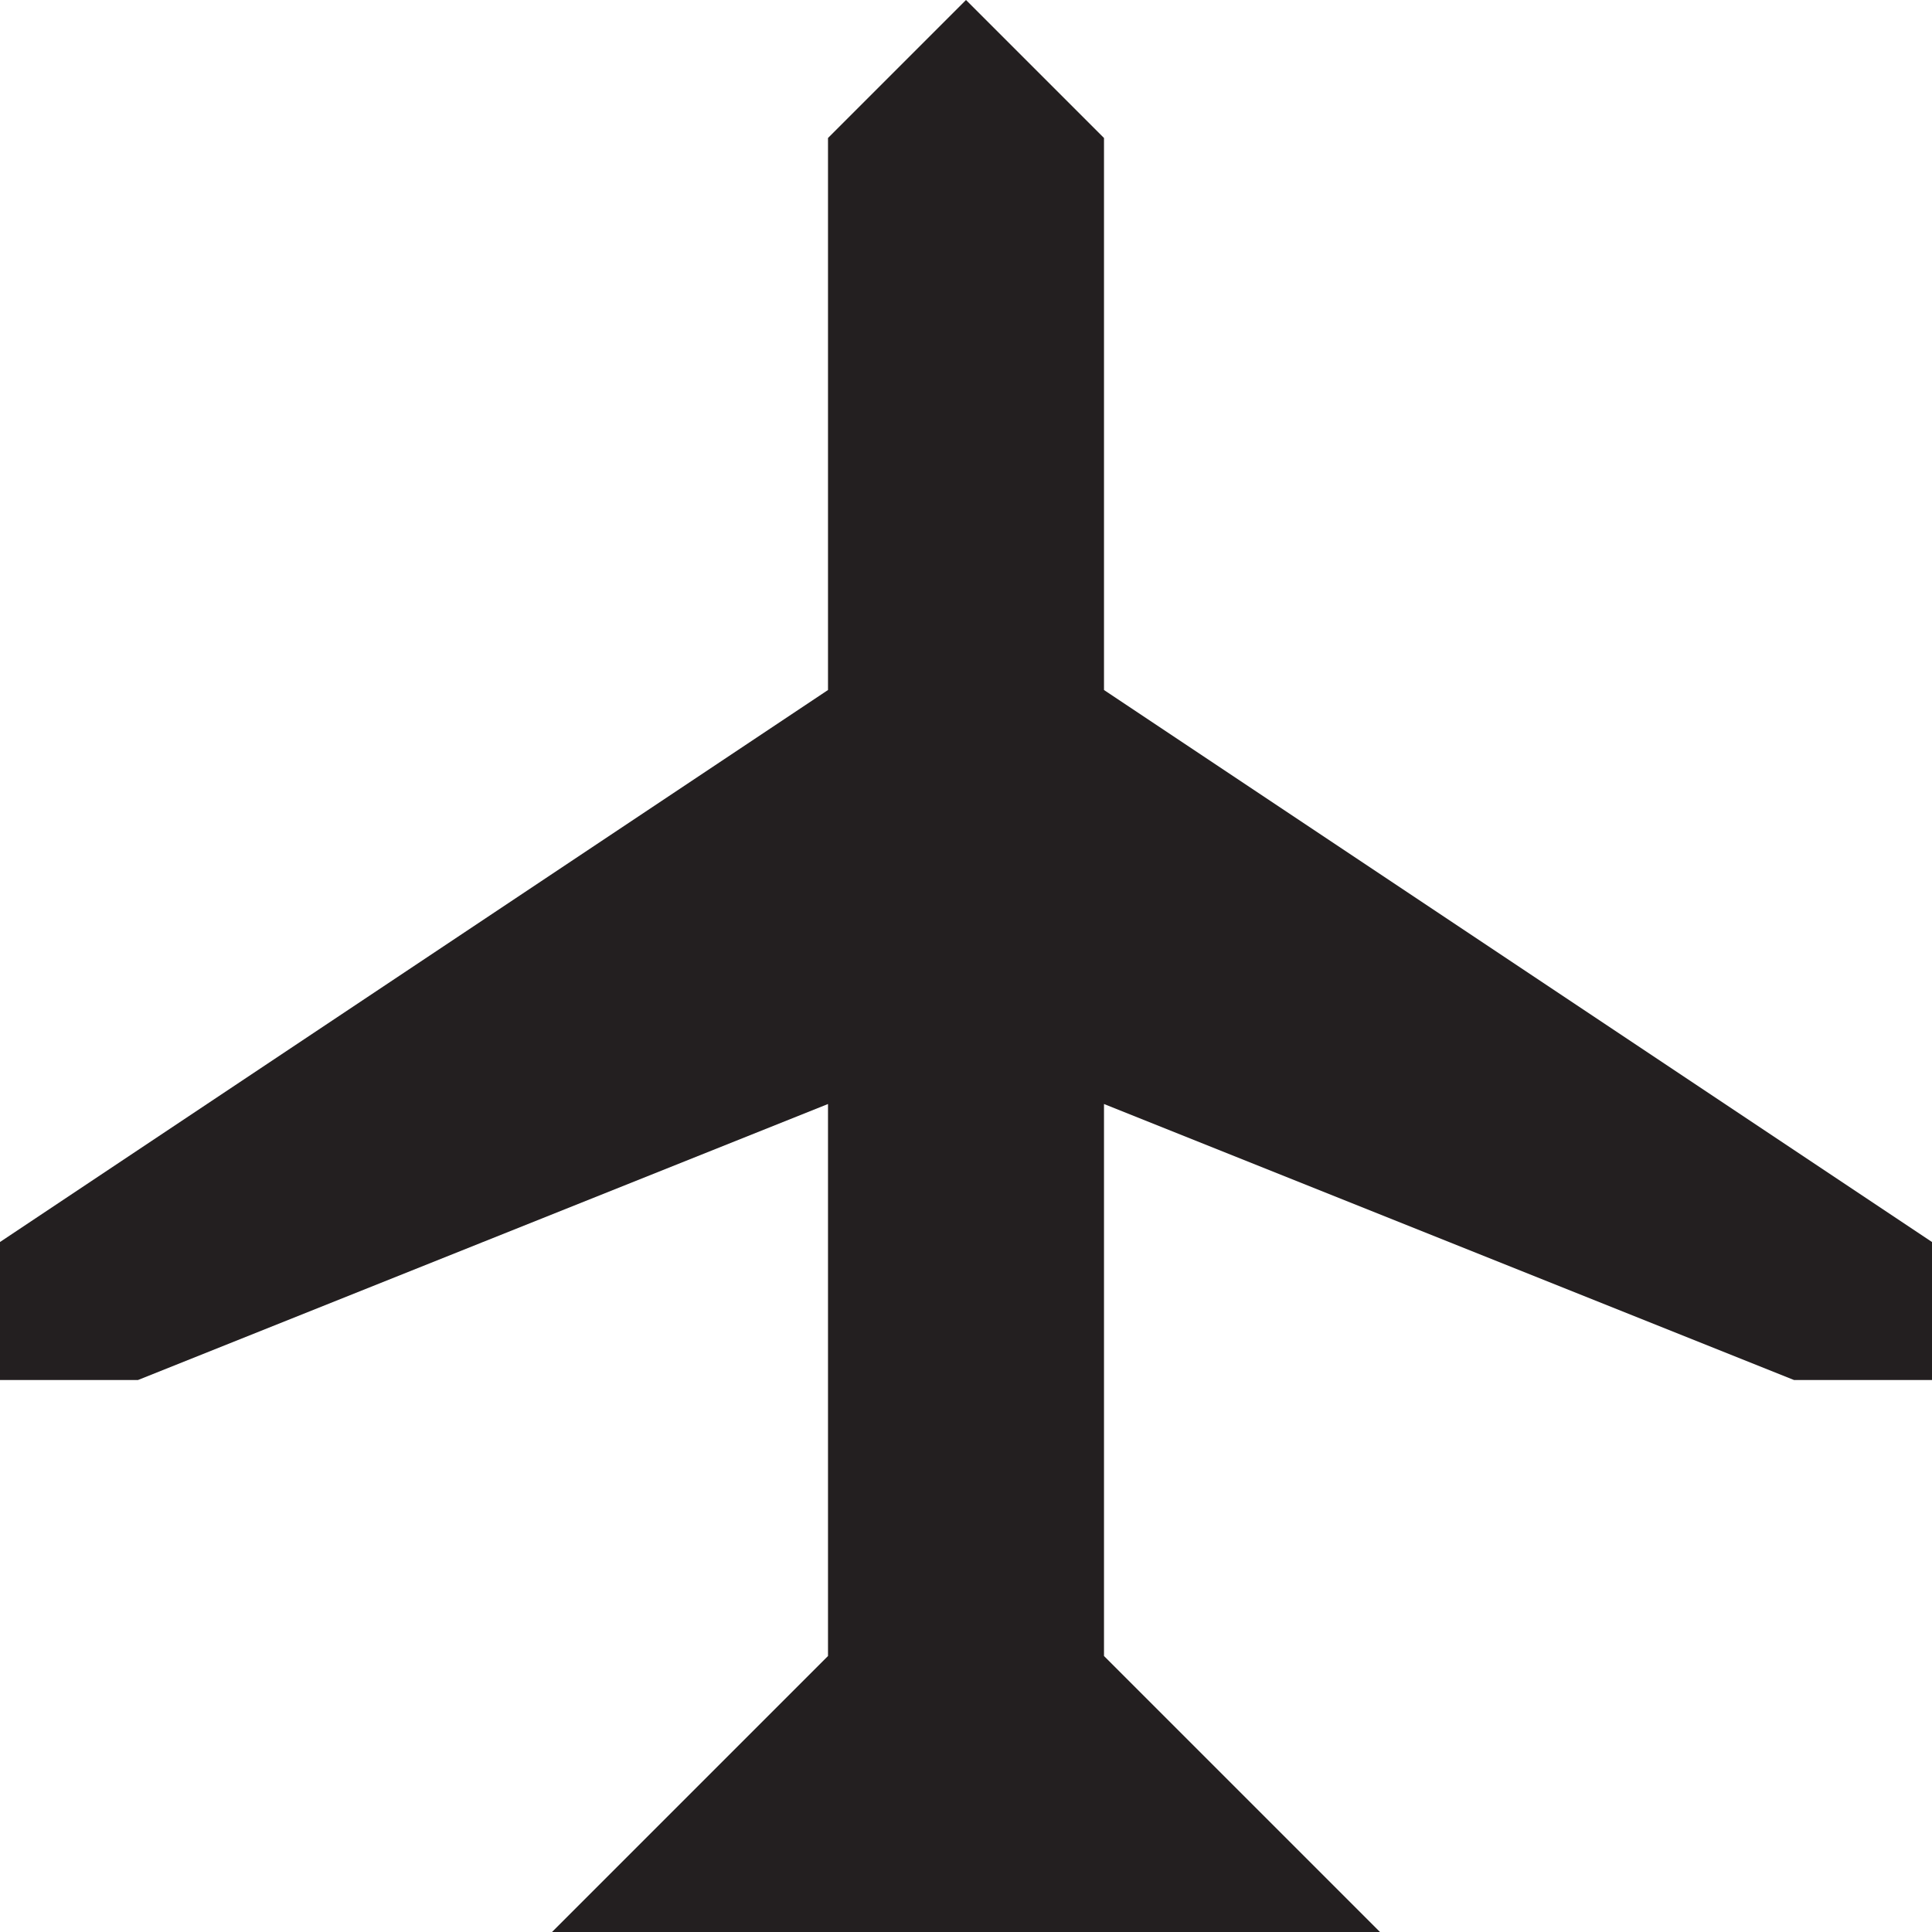 <?xml version="1.0" encoding="utf-8"?>
<!-- Generator: Adobe Illustrator 21.1.0, SVG Export Plug-In . SVG Version: 6.00 Build 0)  -->
<svg version="1.1" id="Icons" xmlns="http://www.w3.org/2000/svg" xmlns:xlink="http://www.w3.org/1999/xlink" x="0px" y="0px"
	 width="14px" height="14px" viewBox="0 0 14 14" enable-background="new 0 0 14 14" xml:space="preserve">
<polygon fill="#231F20" points="4,14 6,12 6,8 1,10 0,10 0,9 6,5 6,1 7,0 8,1 8,5 14,9 14,10 13,10 8,8 8,12 10,14 "/>
</svg>
